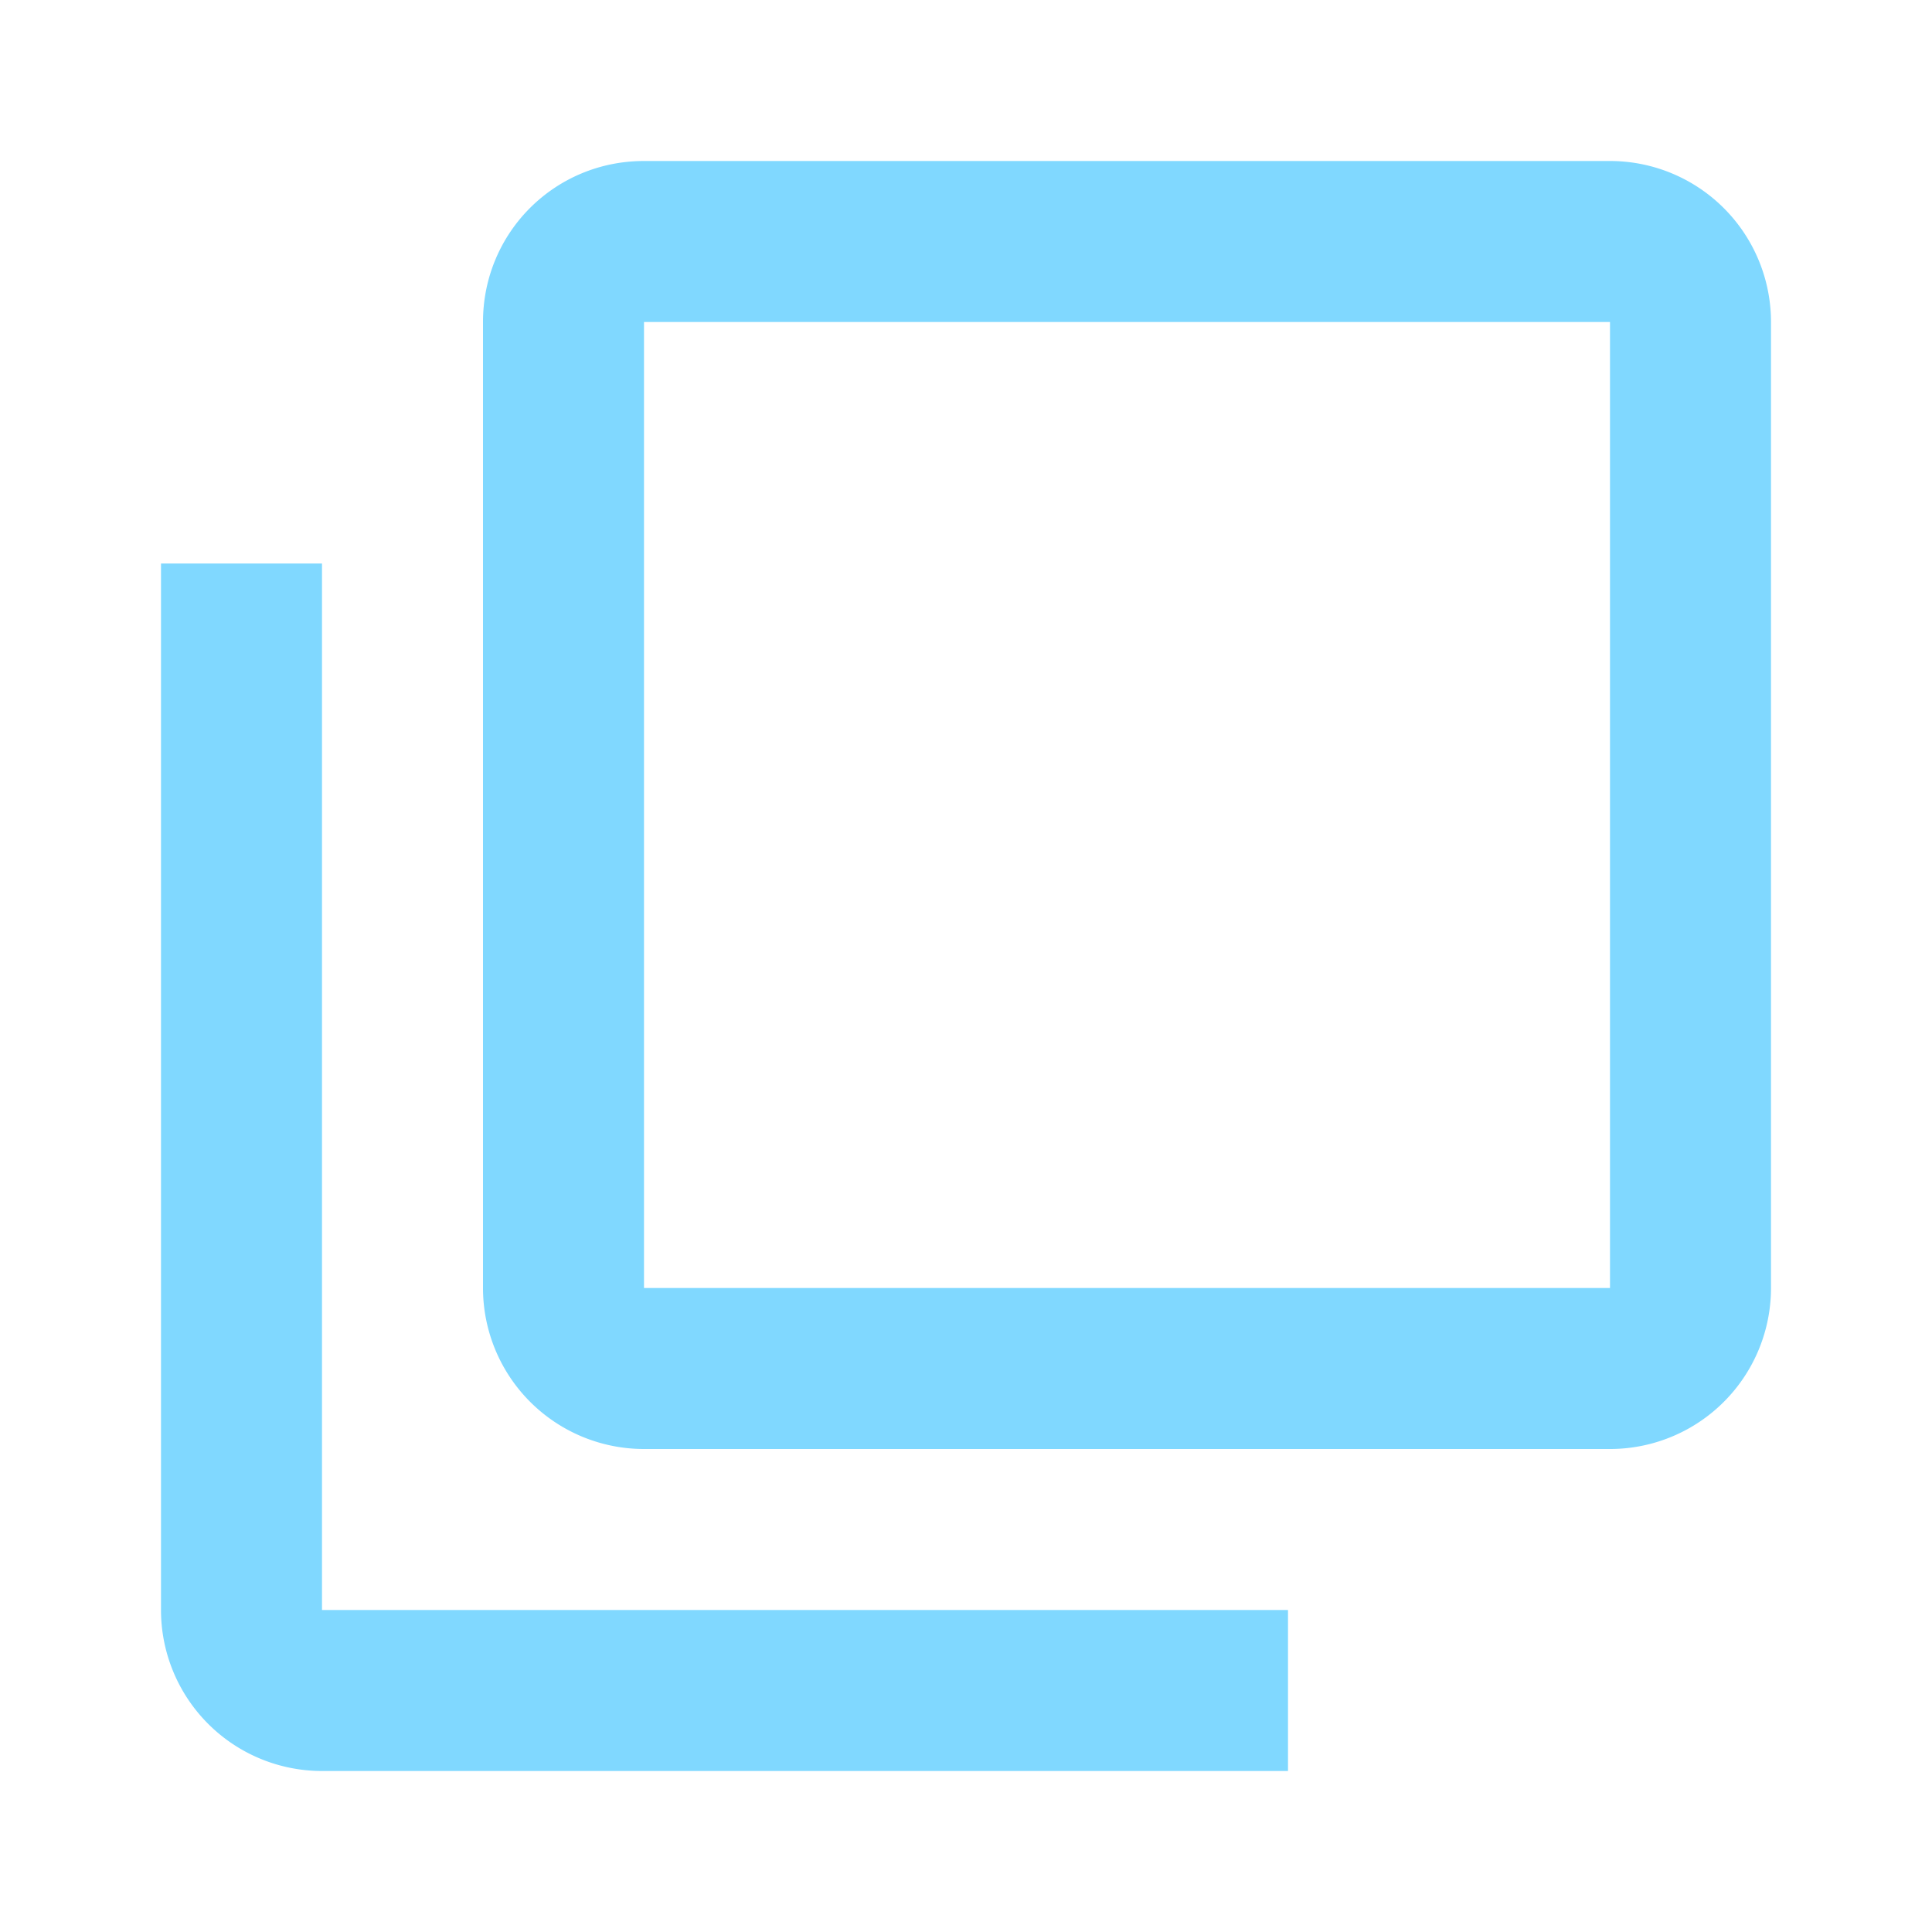 <svg xmlns="http://www.w3.org/2000/svg" width="16" height="16" fill="#80D8FF" data-big="true" viewBox="0 0 24 24"><path d="M20 16V4H8v12zm2 0a2 2 0 0 1-2 2H8a2 2 0 0 1-2-2V4c0-1.11.89-2 2-2h12a2 2 0 0 1 2 2zm-6 4v2H4a2 2 0 0 1-2-2V7h2v13z"/></svg>